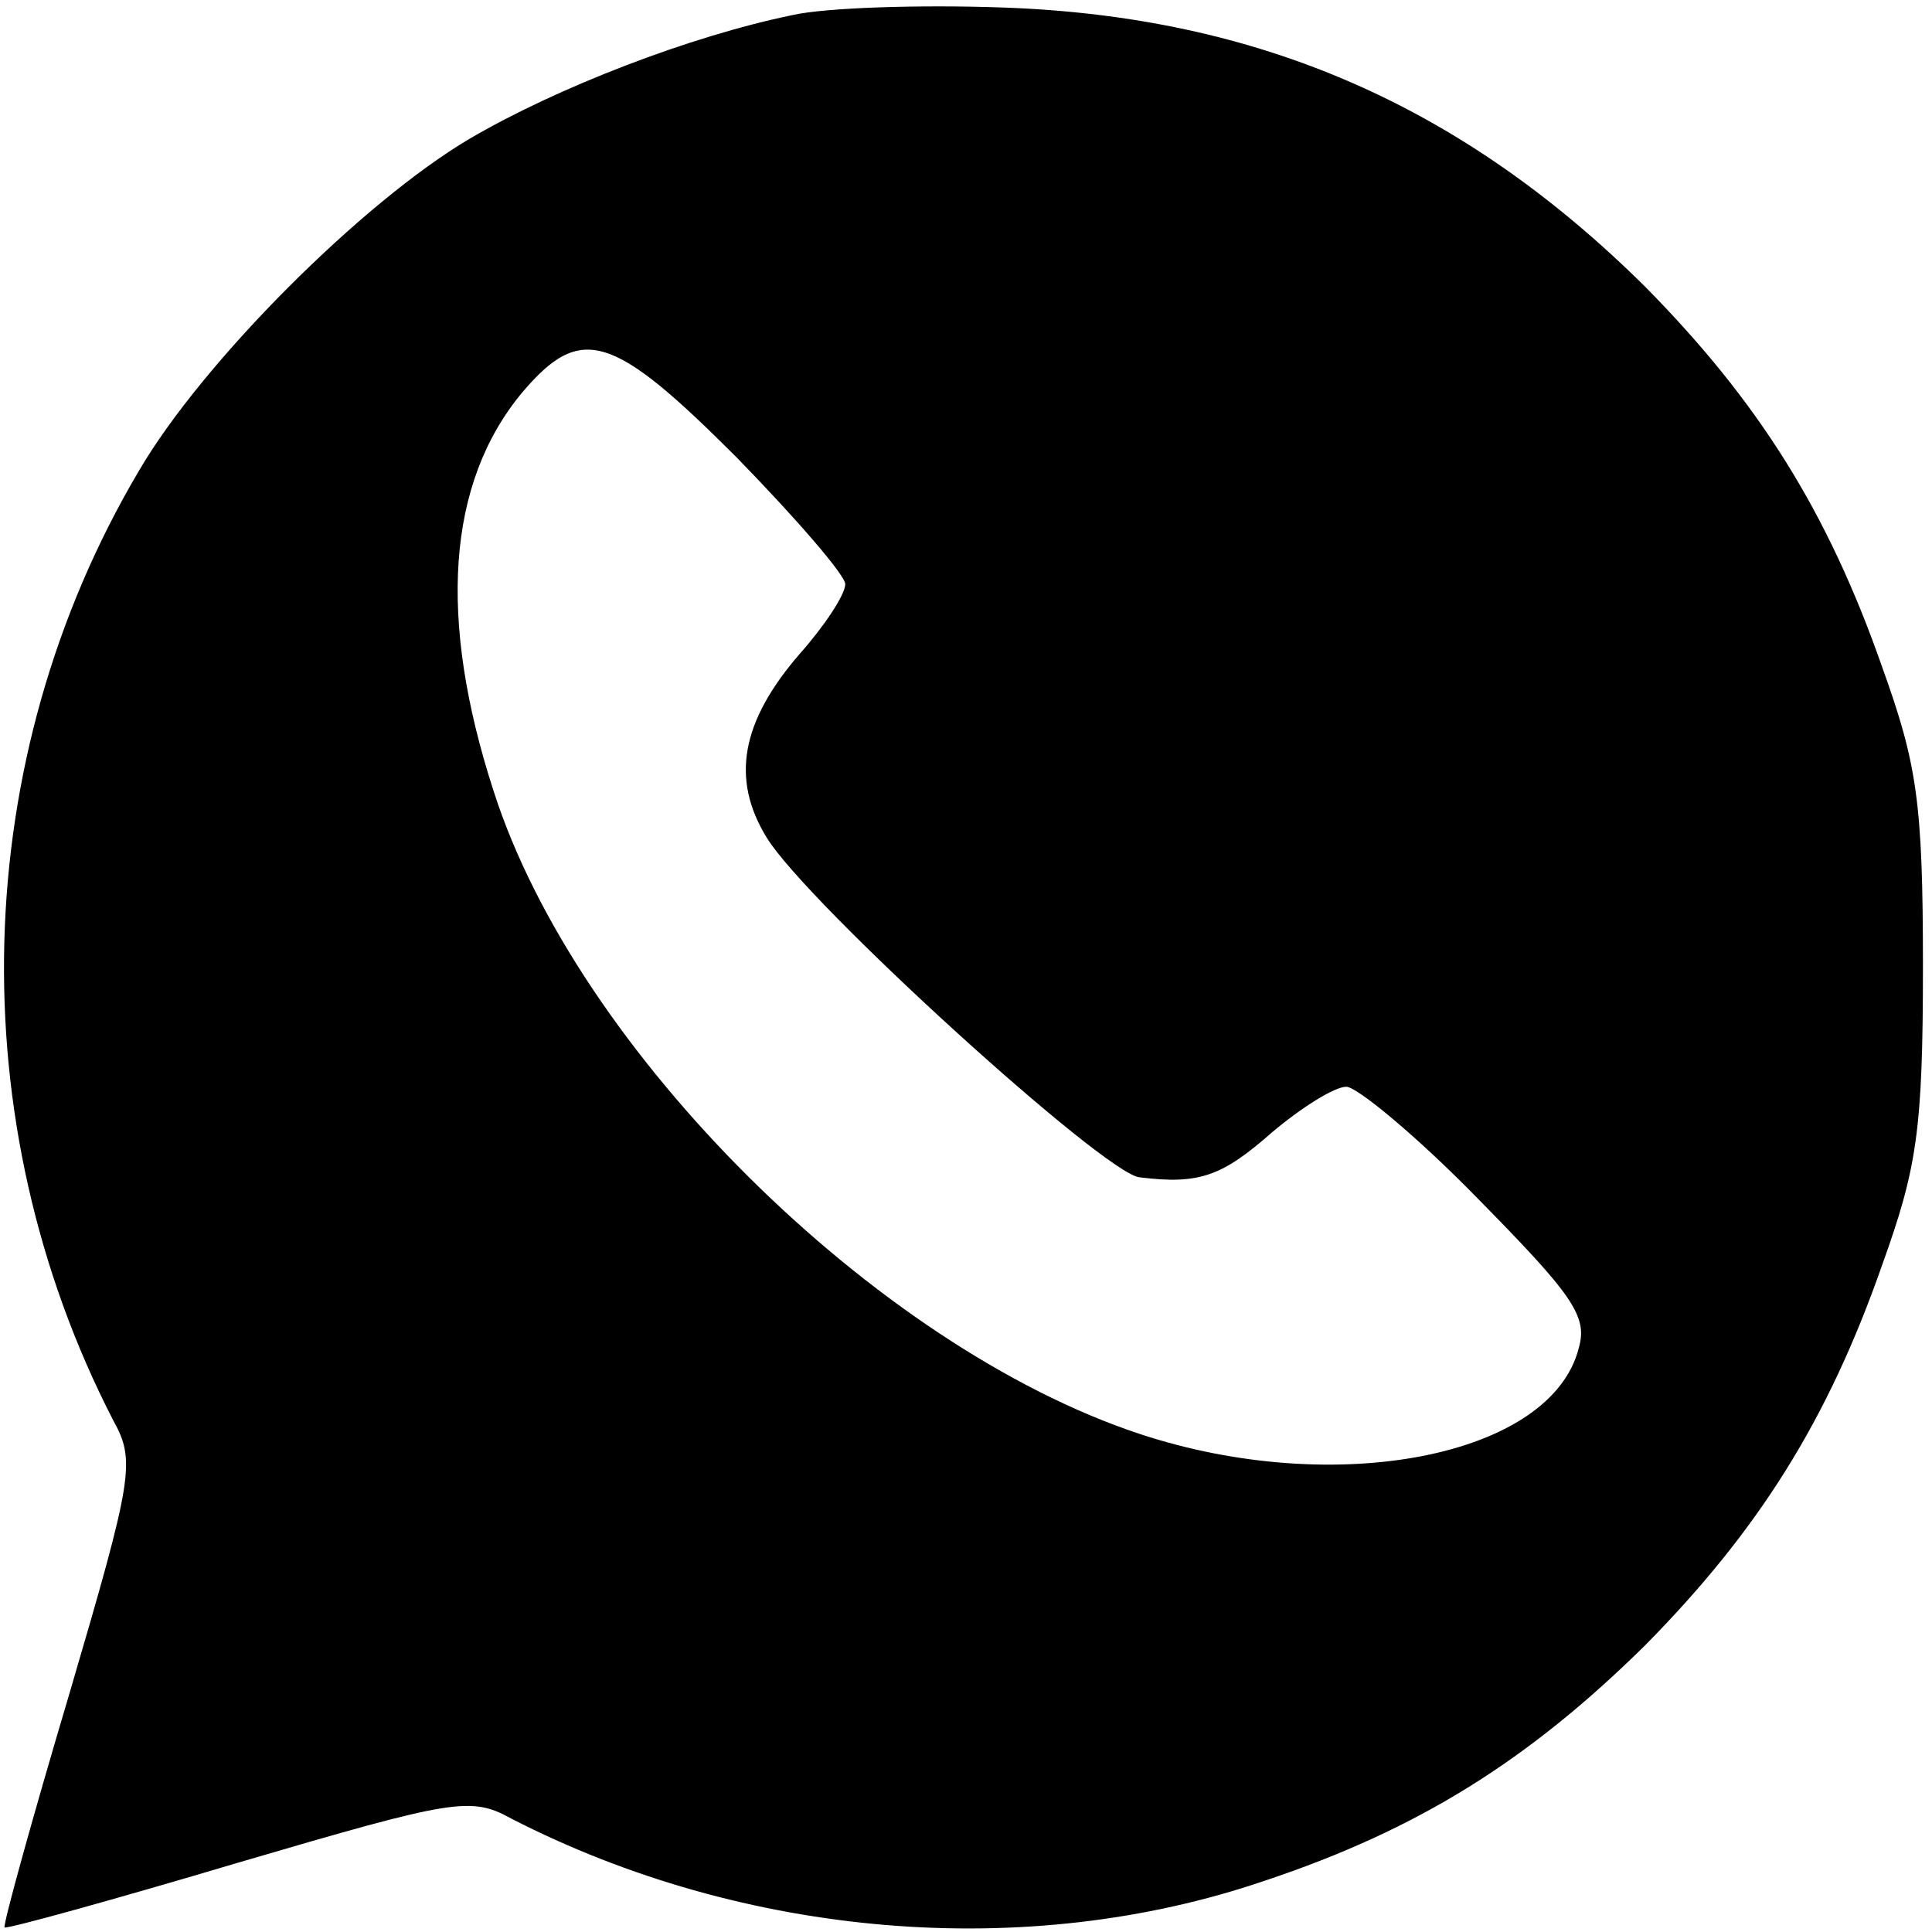 <?xml version="1.0" standalone="no"?>
<!DOCTYPE svg PUBLIC "-//W3C//DTD SVG 20010904//EN"
 "http://www.w3.org/TR/2001/REC-SVG-20010904/DTD/svg10.dtd">
<svg version="1.0" xmlns="http://www.w3.org/2000/svg"
 width="128pt" height="128pt" viewBox="0 0 128 128"
 preserveAspectRatio="xMidYMid meet">

<g transform="translate(0,128) scale(0.1,-0.1)"
fill="#000000" stroke="none">
<path d="M525 1270 c-68 -14 -156 -48 -214 -82 -71 -42 -177 -148 -219 -220
-113 -191 -119 -431 -17 -629 15 -27 13 -38 -29 -181 -25 -84 -44 -153 -43
-155 2 -1 71 18 155 43 143 42 154 44 181 29 154 -79 341 -95 499 -41 102 34
175 80 252 156 75 76 121 149 157 252 23 64 27 89 27 198 0 109 -4 134 -27
198 -36 103 -82 176 -157 252 -121 120 -256 179 -425 185 -55 2 -118 0 -140
-5z m-37 -293 c39 -40 72 -78 72 -84 0 -7 -14 -28 -30 -46 -39 -45 -46 -83
-22 -122 27 -44 224 -223 247 -225 40 -5 55 1 88 30 19 16 41 30 49 30 7 0 47
-33 87 -74 63 -64 73 -78 67 -99 -18 -72 -161 -100 -291 -57 -175 58 -373 254
-428 426 -37 114 -31 204 19 264 39 46 60 39 142 -43z"/>
</g>
</svg>

